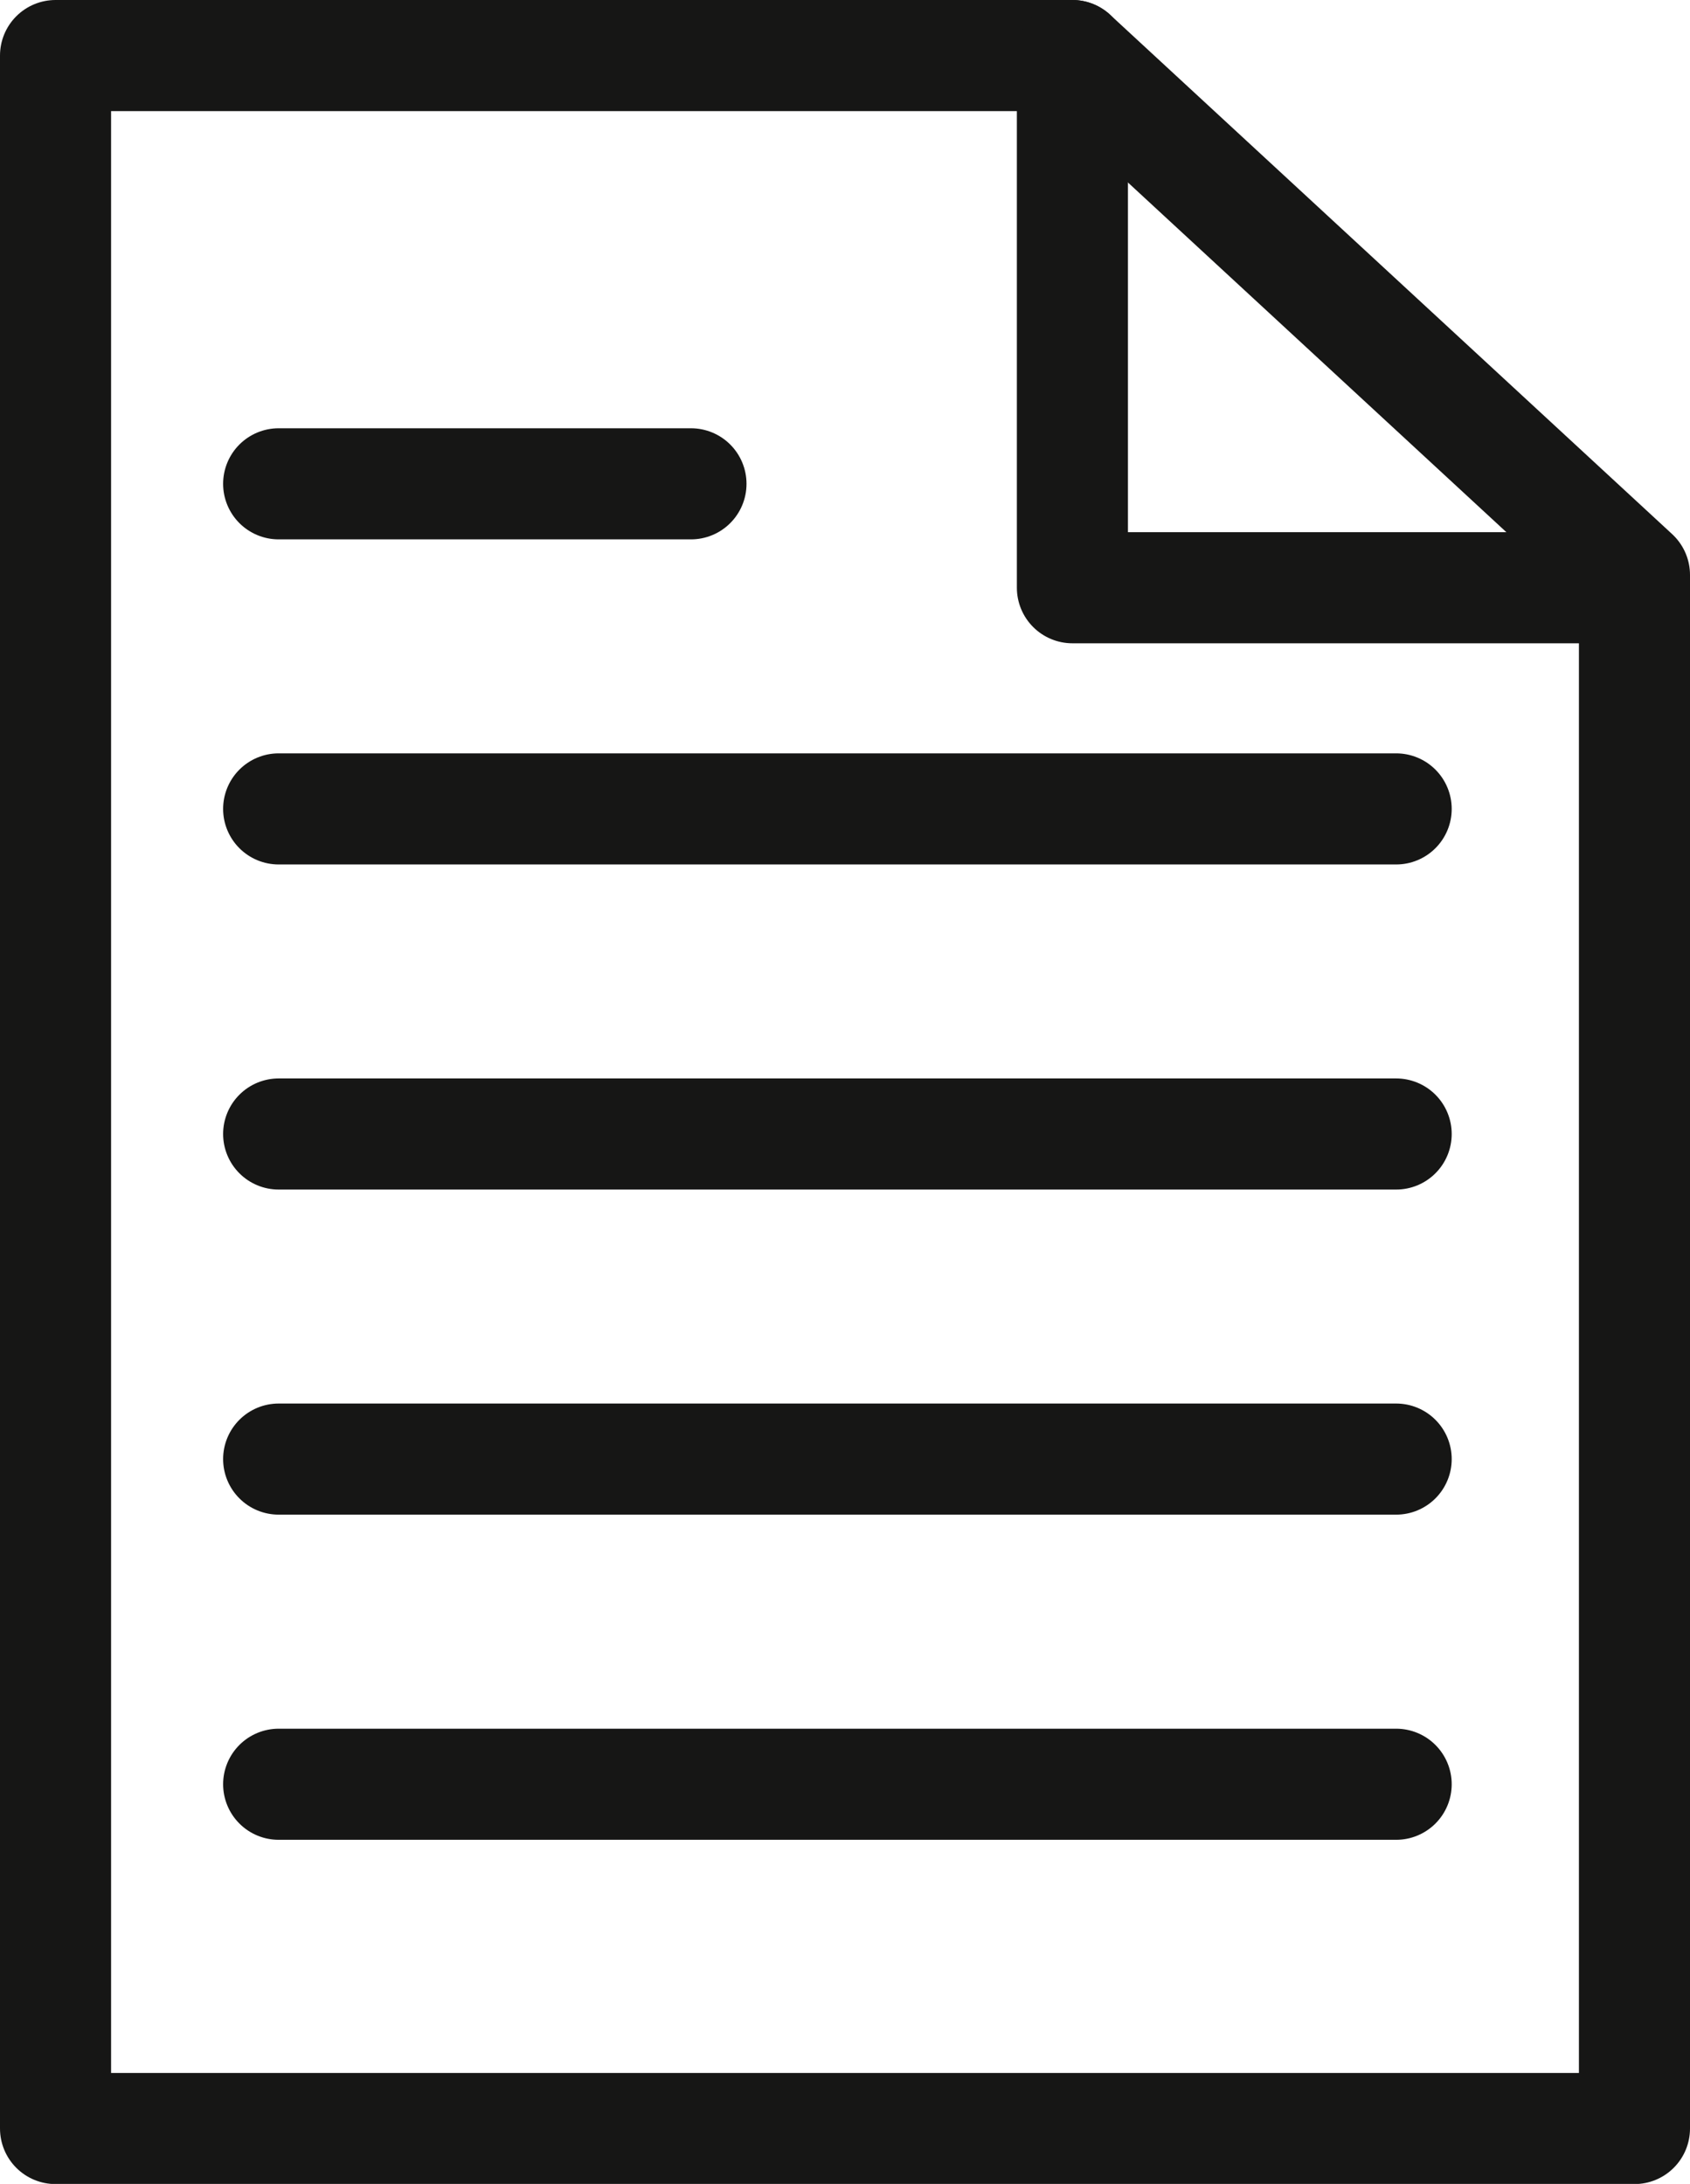 <svg xmlns="http://www.w3.org/2000/svg" width="22.822" height="29.485" viewBox="0 0 22.822 29.485">
  <g id="Group_2666" data-name="Group 2666" transform="translate(45.219 -422.33)">
    <path id="Path_1225" data-name="Path 1225" d="M2069.233,583.87" transform="translate(-2104.117 -152.512)" fill="none" stroke="#161615" stroke-linecap="round" stroke-linejoin="round" stroke-width="1.5"/>
    <g id="Group_1431" data-name="Group 1431" transform="translate(-44.469 423.08)">
      <path id="Path_354" data-name="Path 354" d="M2076.449,578.7v20.975h-21.322V571.688h13.732Z" transform="translate(-2055.127 -571.688)" fill="none" stroke="#161615" stroke-linecap="round" stroke-linejoin="round" stroke-width="1.5"/>
      <path id="Path_355" data-name="Path 355" d="M2075.337,571.688v7.185h7.59" transform="translate(-2061.605 -571.688)" fill="none" stroke="#161615" stroke-linecap="round" stroke-linejoin="round" stroke-width="1.5"/>
      <line id="Line_182" data-name="Line 182" x2="15.091" transform="translate(3.013 10.171)" fill="none" stroke="#161615" stroke-linecap="round" stroke-linejoin="round" stroke-width="1.5"/>
      <line id="Line_183" data-name="Line 183" x2="5.568" transform="translate(3.013 5.782)" fill="none" stroke="#161615" stroke-linecap="round" stroke-linejoin="round" stroke-width="1.5"/>
      <line id="Line_184" data-name="Line 184" x2="15.091" transform="translate(3.013 14.56)" fill="none" stroke="#161615" stroke-linecap="round" stroke-linejoin="round" stroke-width="1.5"/>
      <line id="Line_185" data-name="Line 185" x2="15.091" transform="translate(3.013 18.949)" fill="none" stroke="#161615" stroke-linecap="round" stroke-linejoin="round" stroke-width="1.5"/>
      <line id="Line_186" data-name="Line 186" x2="15.091" transform="translate(3.013 23.339)" fill="none" stroke="#161615" stroke-linecap="round" stroke-linejoin="round" stroke-width="1.5"/>
    </g>
  </g>
</svg>
